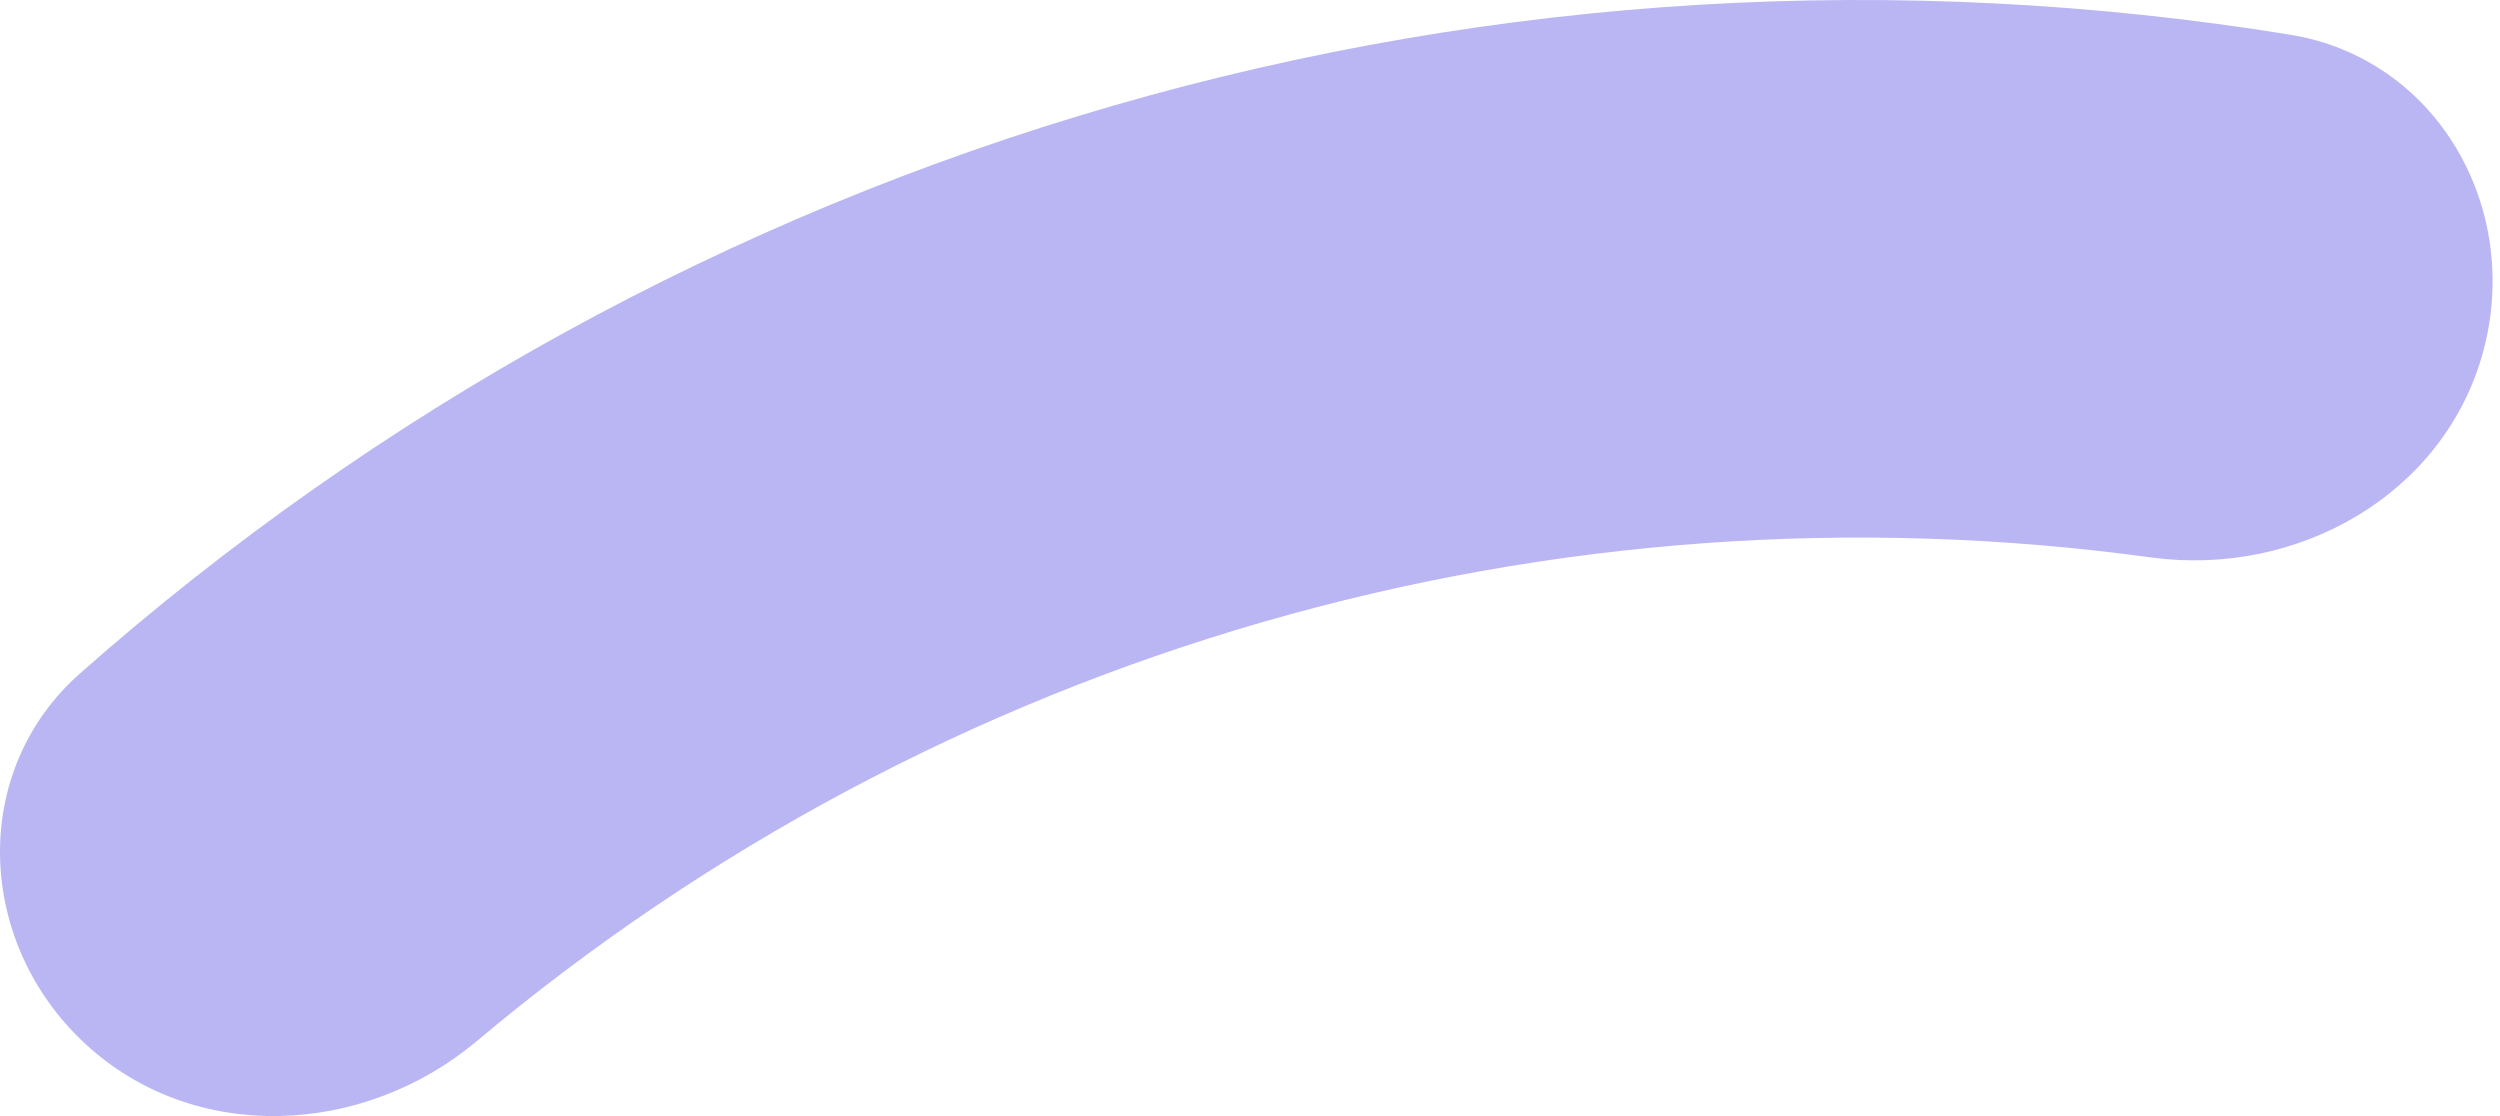 <svg width="56" height="25" viewBox="0 0 56 25" fill="none" xmlns="http://www.w3.org/2000/svg">
<path d="M55.629 7.854C56.487 4.642 54.579 1.31 51.297 0.777C42.526 -0.646 33.523 -0.114 24.939 2.366C16.355 4.847 8.455 9.199 1.796 15.081C-0.697 17.283 -0.533 21.118 1.906 23.378C4.345 25.638 8.133 25.459 10.679 23.321C15.811 19.012 21.802 15.807 28.282 13.935C34.761 12.062 41.539 11.578 48.177 12.486C51.472 12.936 54.772 11.067 55.629 7.854Z" fill="#BAB6F3"/>
</svg>
